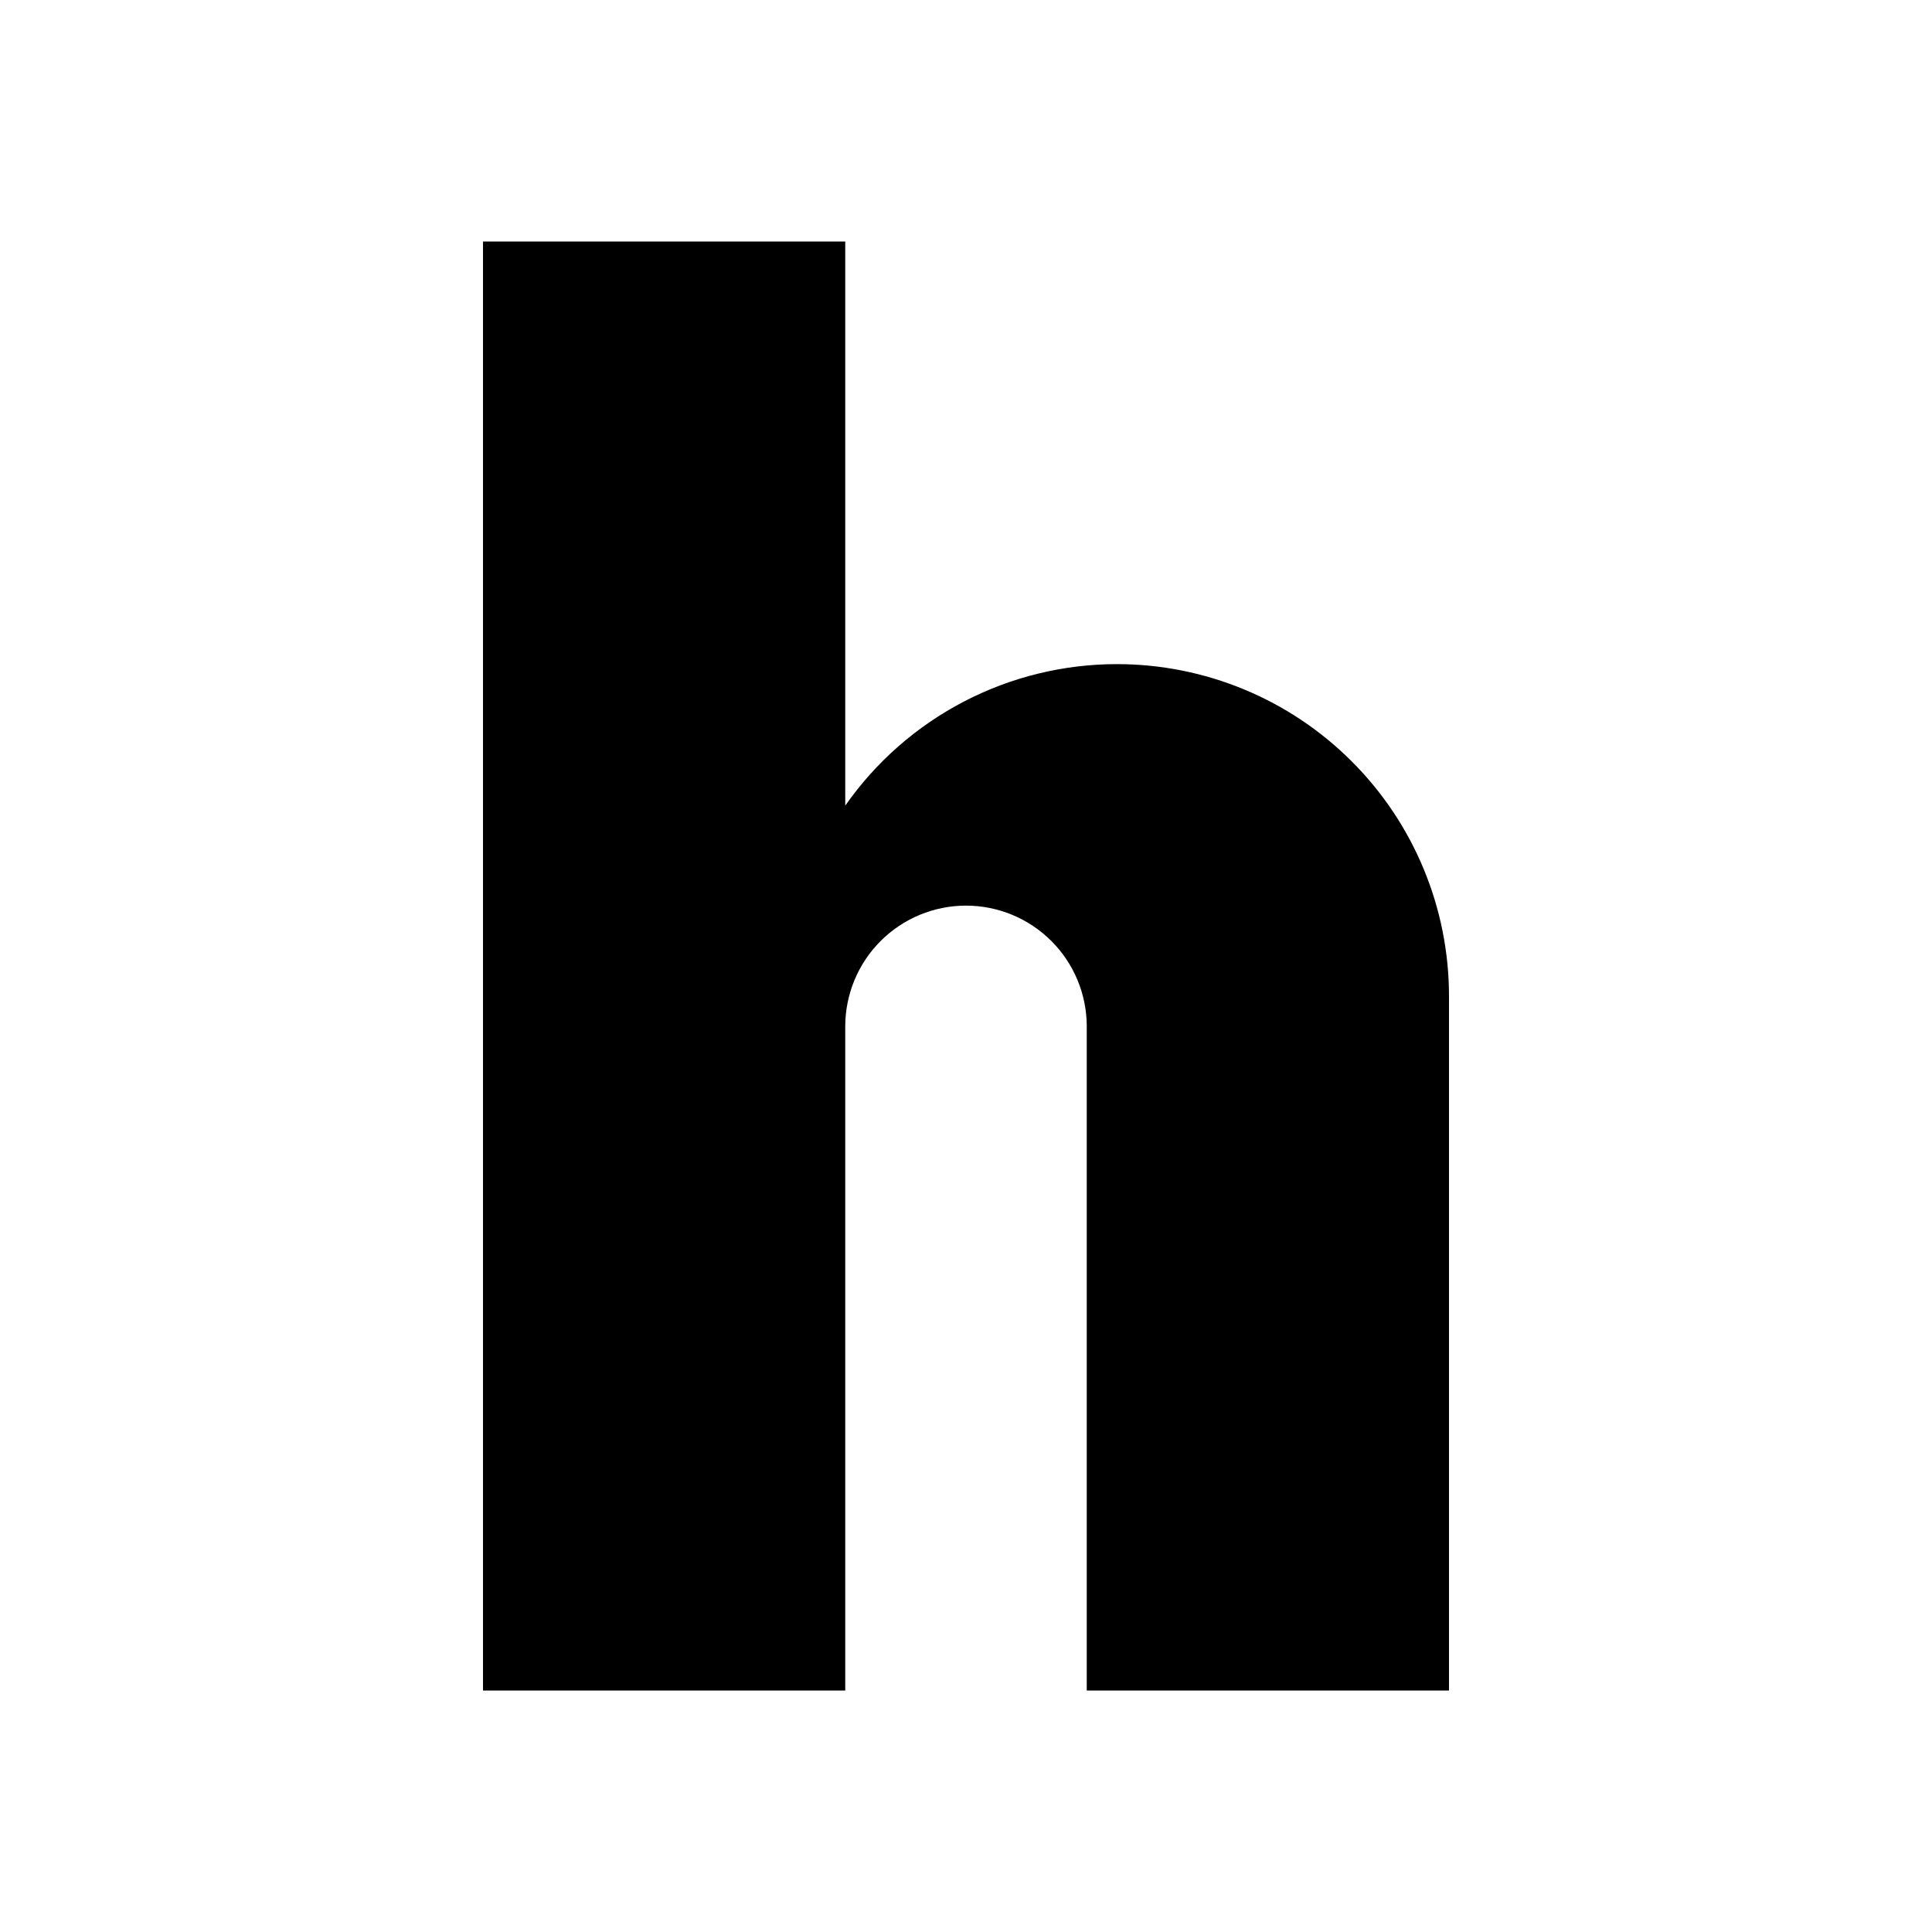 <svg width="32" height="32" viewBox="0 0 32 32" fill="none" xmlns="http://www.w3.org/2000/svg">
<path d="M18.5 11C17.617 11 16.746 11.213 15.963 11.621C15.18 12.029 14.506 12.62 14 13.344V4H8V28H14V17C14 16.47 14.211 15.961 14.586 15.586C14.961 15.211 15.47 15 16 15C16.53 15 17.039 15.211 17.414 15.586C17.789 15.961 18 16.47 18 17V28H24V16.5C24 15.041 23.421 13.642 22.389 12.611C21.358 11.579 19.959 11 18.5 11Z" fill="black"/>
</svg>
